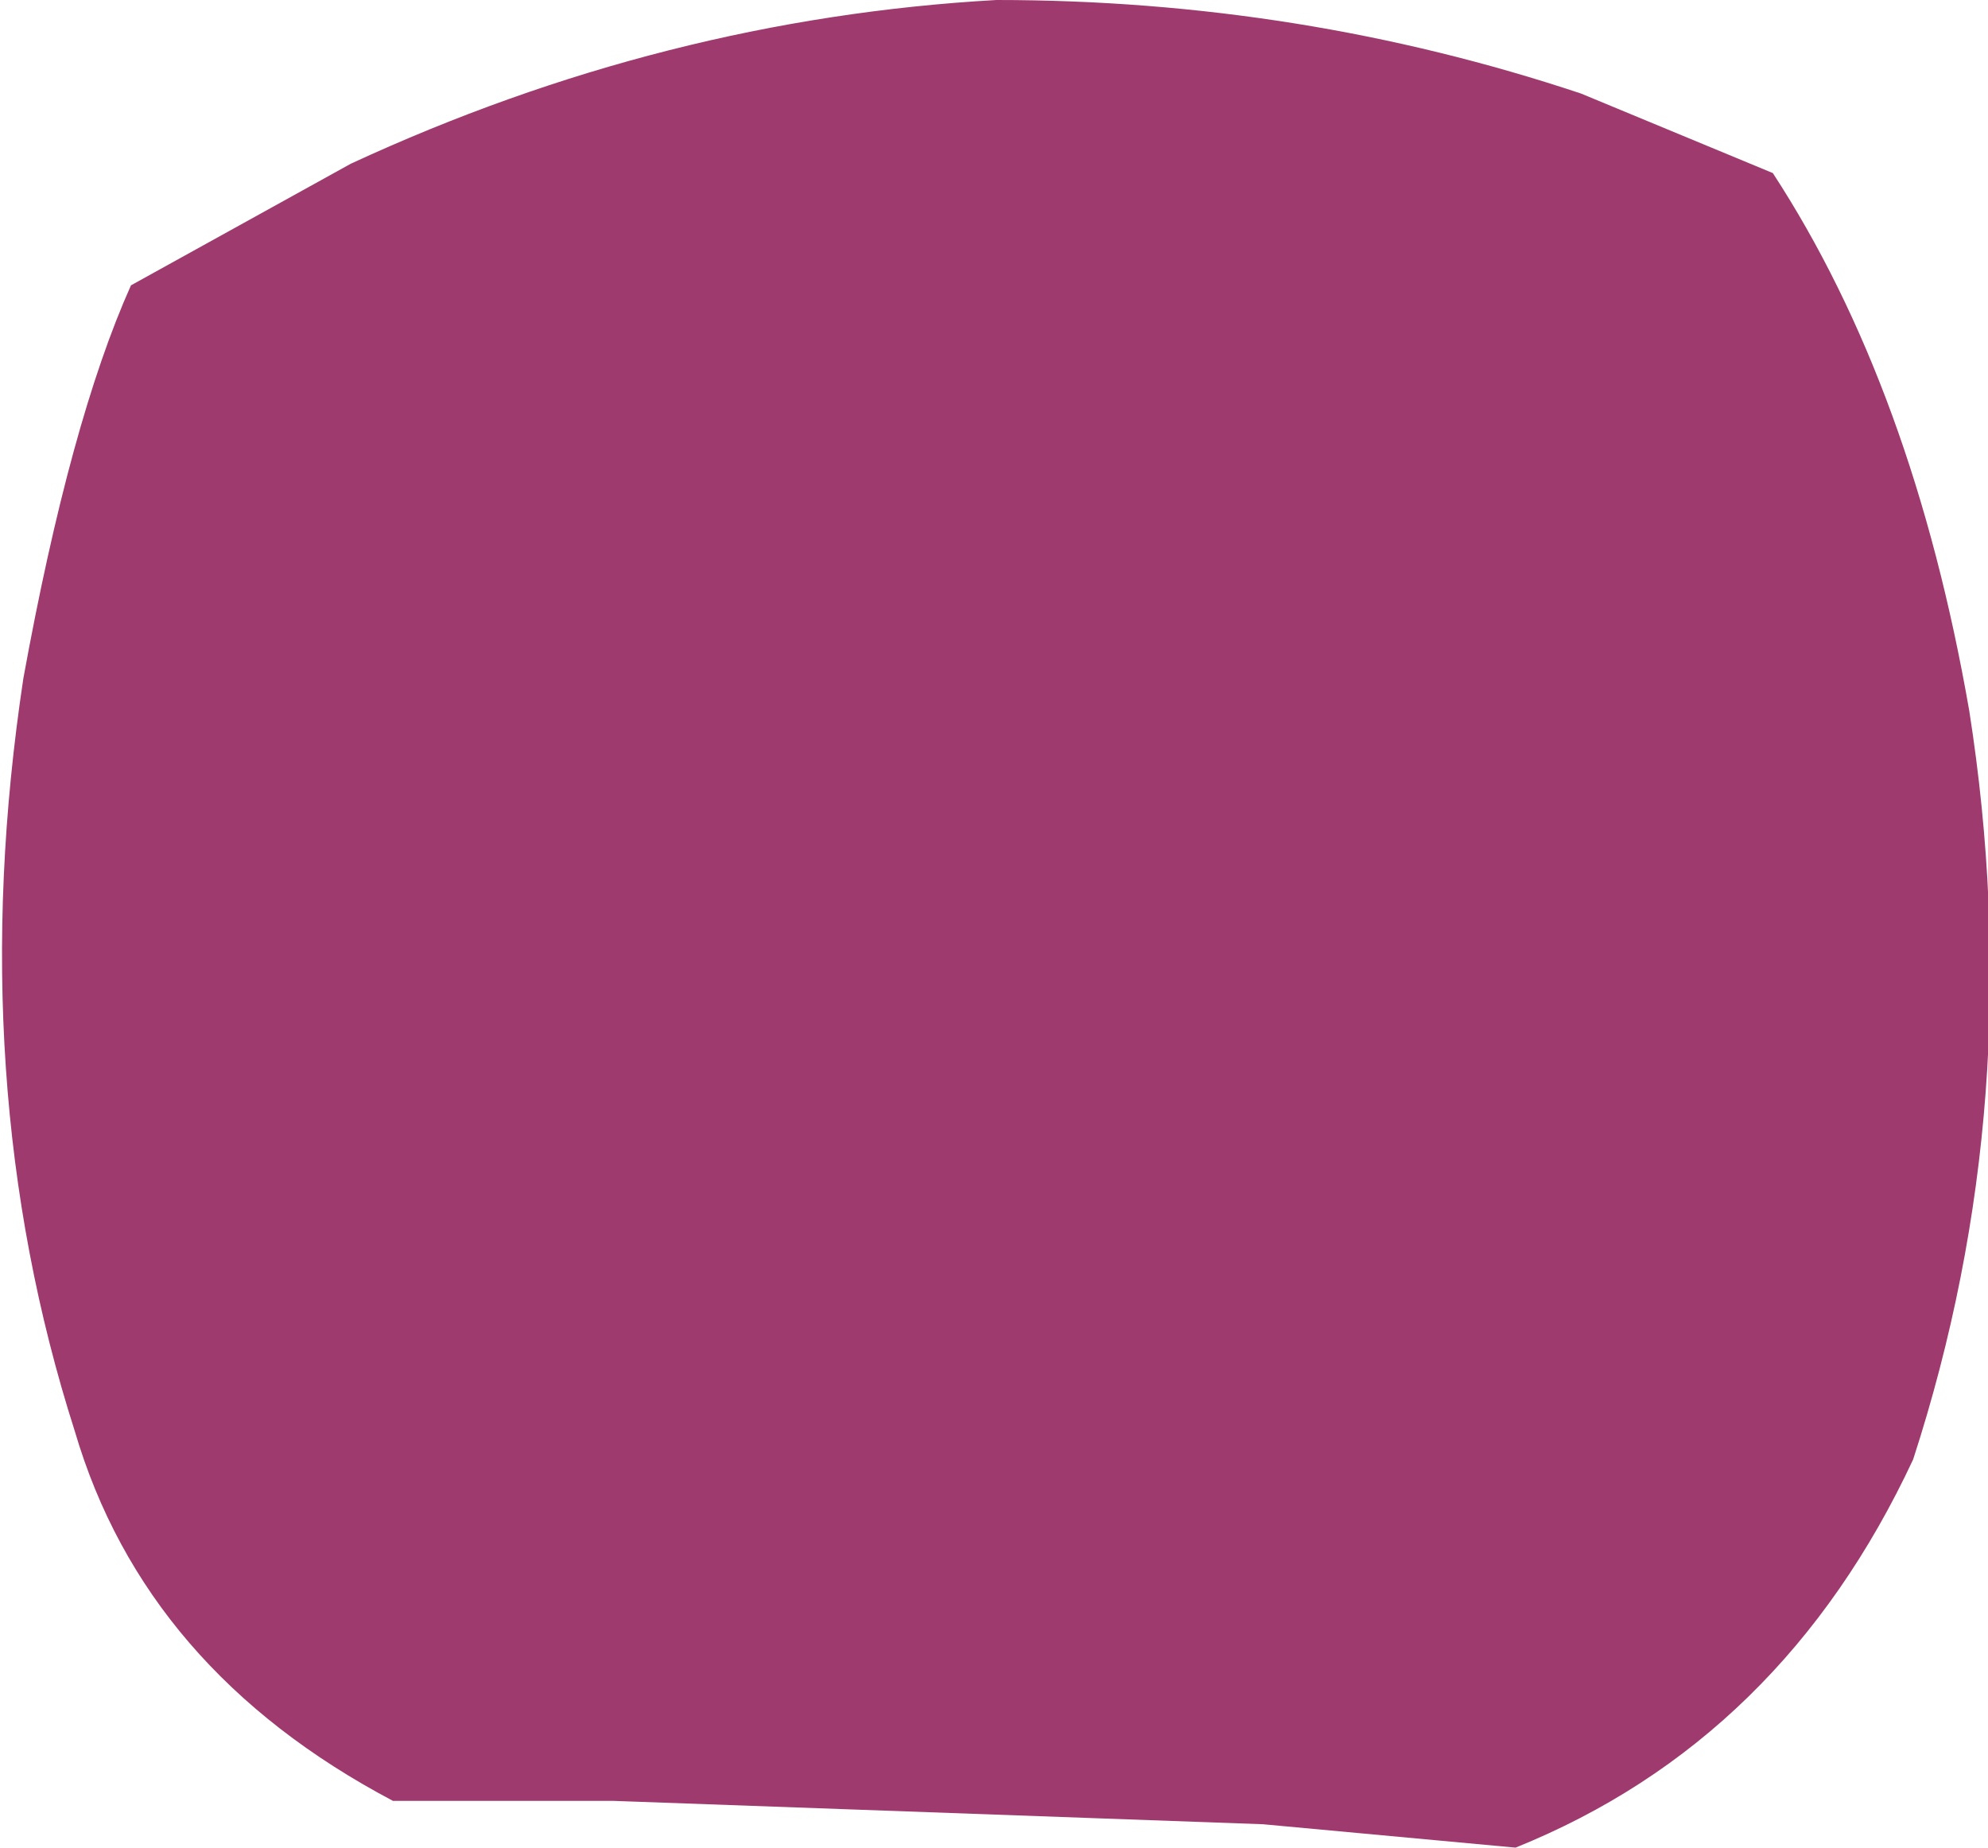 <?xml version="1.0" encoding="UTF-8" standalone="no"?>
<svg xmlns:xlink="http://www.w3.org/1999/xlink" height="19.75px" width="21.25px" xmlns="http://www.w3.org/2000/svg">
  <g transform="matrix(1.0, 0.0, 0.0, 1.0, 0.0, 9.85)">
    <path d="M16.9 -8.85 L18.95 -8.0 Q20.45 -5.7 21.05 -2.25 21.7 1.9 20.45 5.75 19.05 8.75 16.2 9.9 L13.5 9.65 6.55 9.4 4.2 9.4 Q1.55 8.0 0.8 5.45 -0.4 1.7 0.25 -2.6 0.75 -5.35 1.4 -6.8 L3.75 -8.1 Q7.1 -9.65 10.65 -9.85 13.9 -9.85 16.9 -8.85" fill="#9e3a6e" fill-rule="evenodd" stroke="none"/>
  </g>
</svg>
